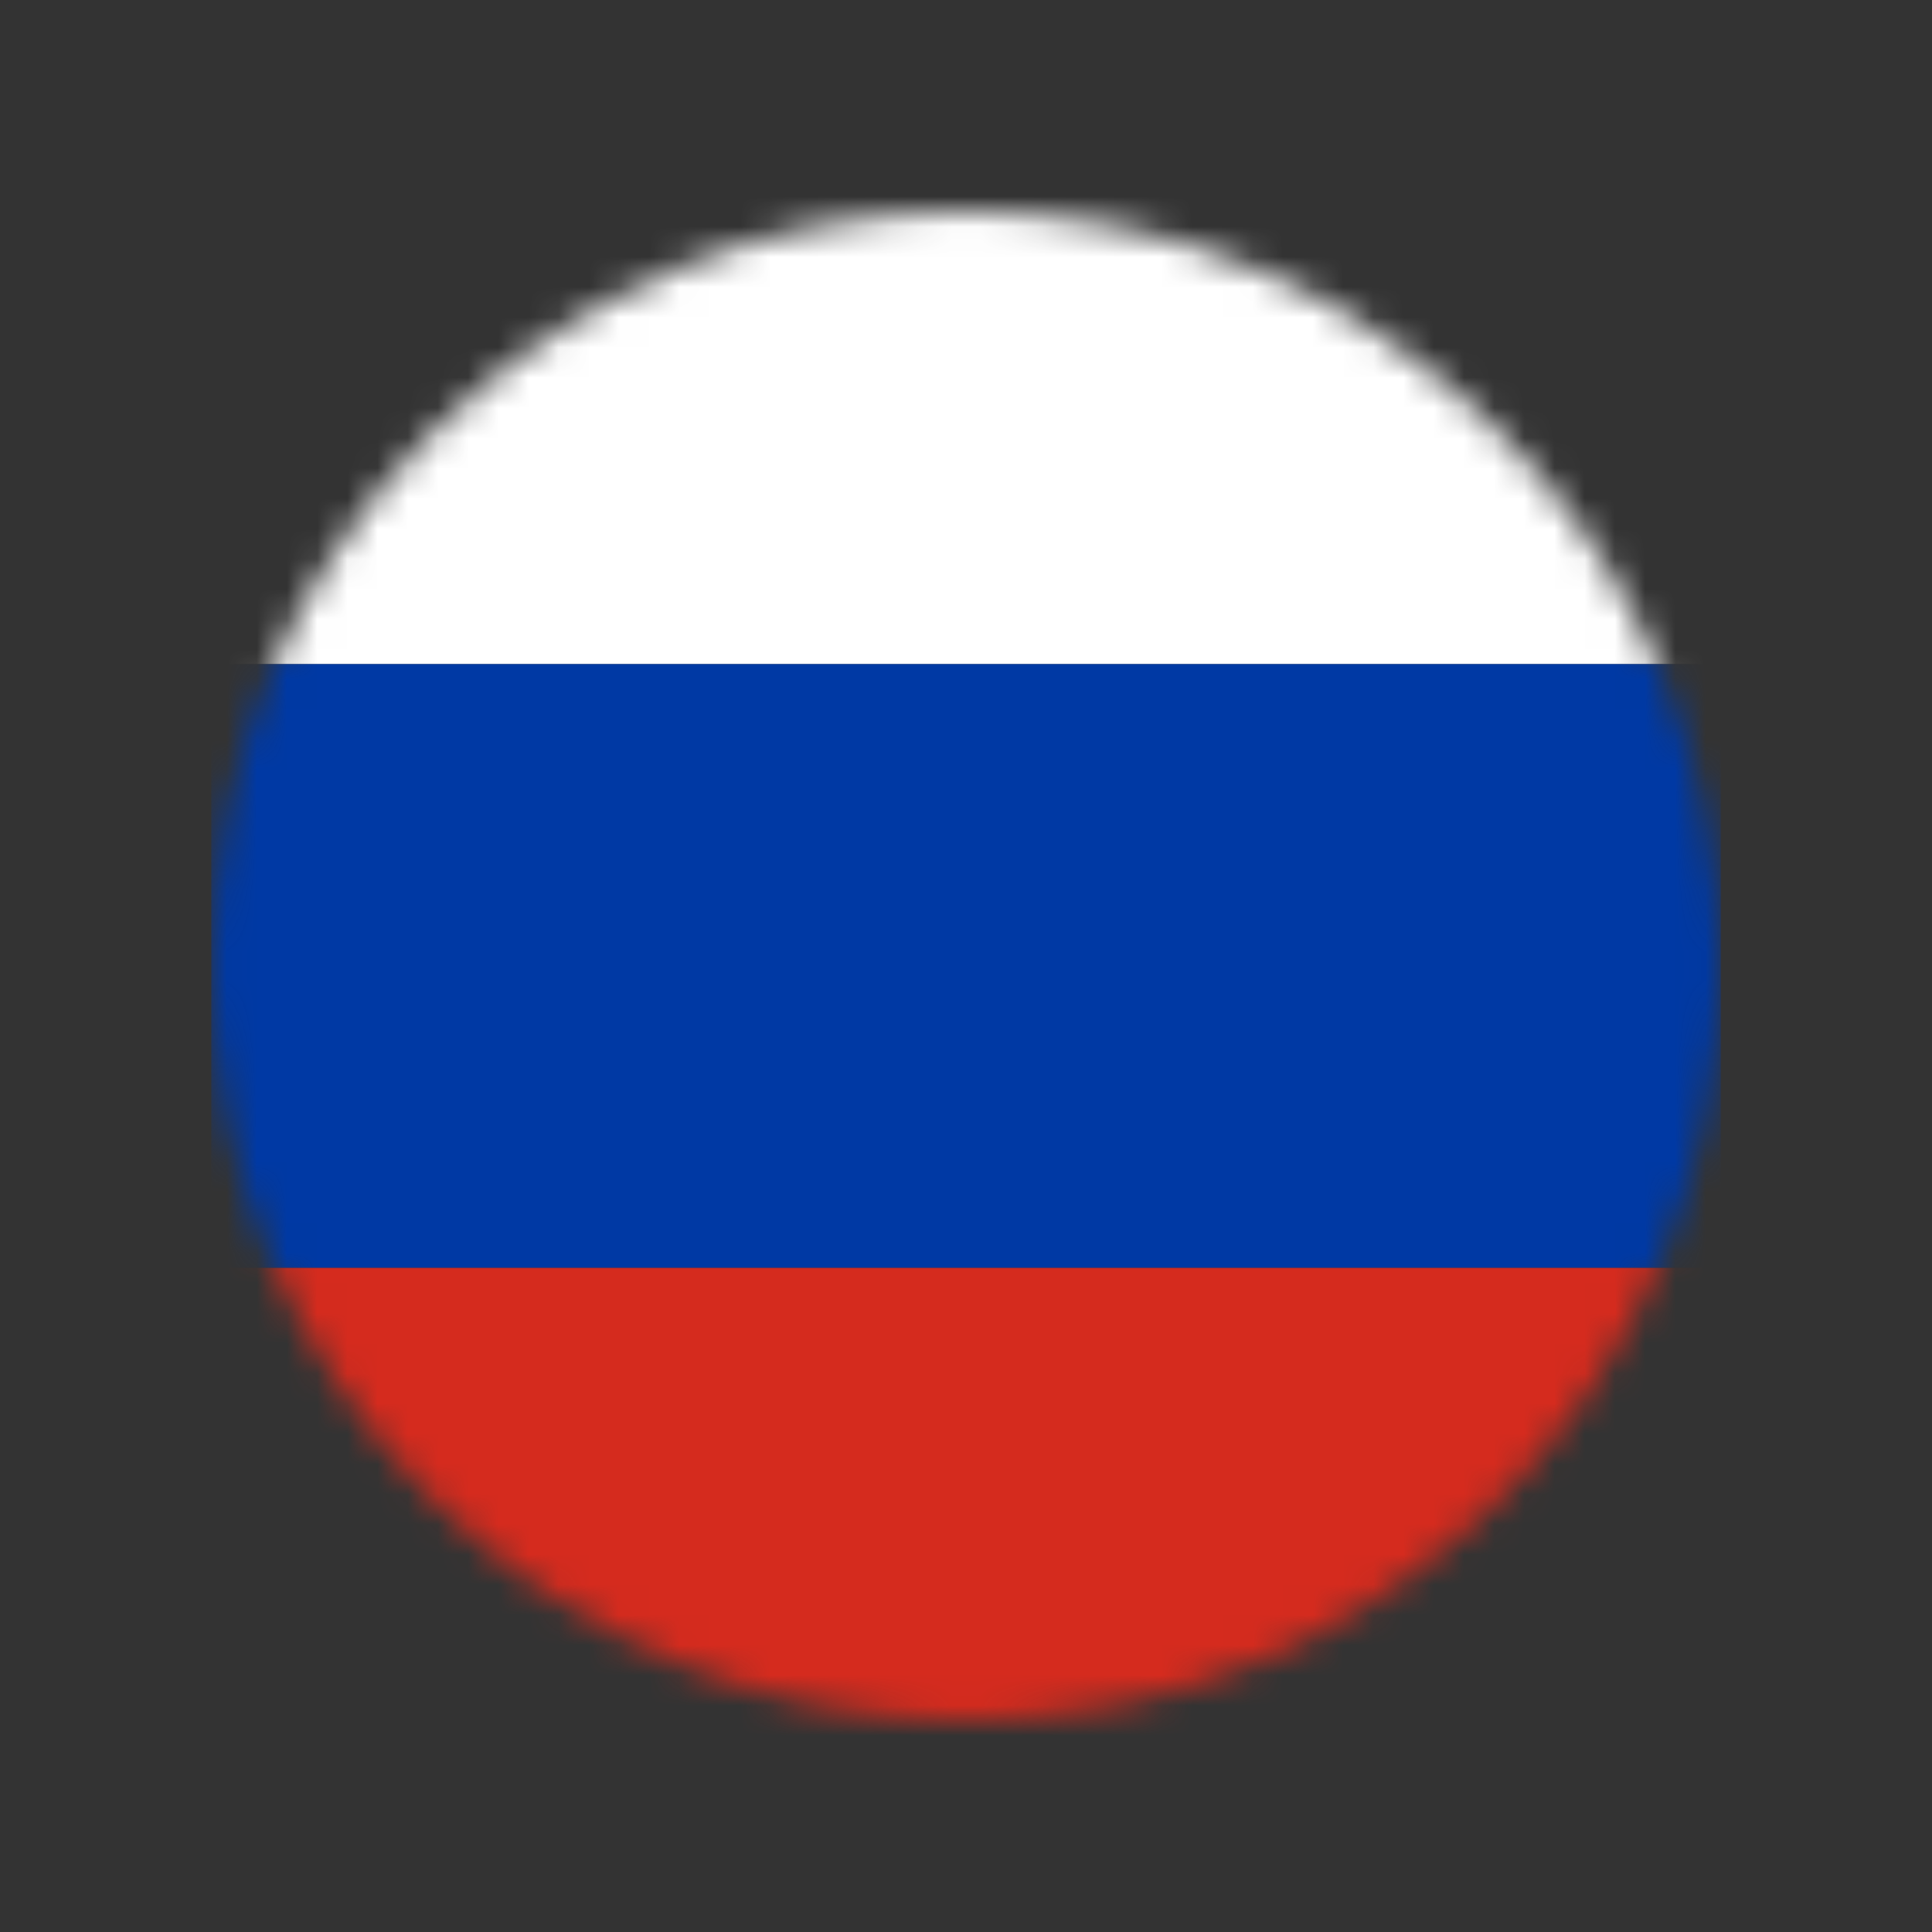 <svg width="64" height="64" viewBox="0 0 64 64" fill="none" xmlns="http://www.w3.org/2000/svg">
<rect x="0" y="0" width="64" height="64" fill="#333333" stroke="none"/>
<mask id="mask0" mask-type="alpha" maskUnits="userSpaceOnUse" x="7" y="7" width="50" height="50">
<circle cx="32" cy="32" r="25" fill="#C4C4C4"/>
</mask>
<g mask="url(#mask0)">
<rect x="7" y="2" width="50" height="20" fill="white"/>
<rect x="7" y="22" width="50" height="20" fill="#0039A4"/>
<rect x="7" y="42" width="50" height="20" fill="#D52B1E"/>
</g>
</svg>
